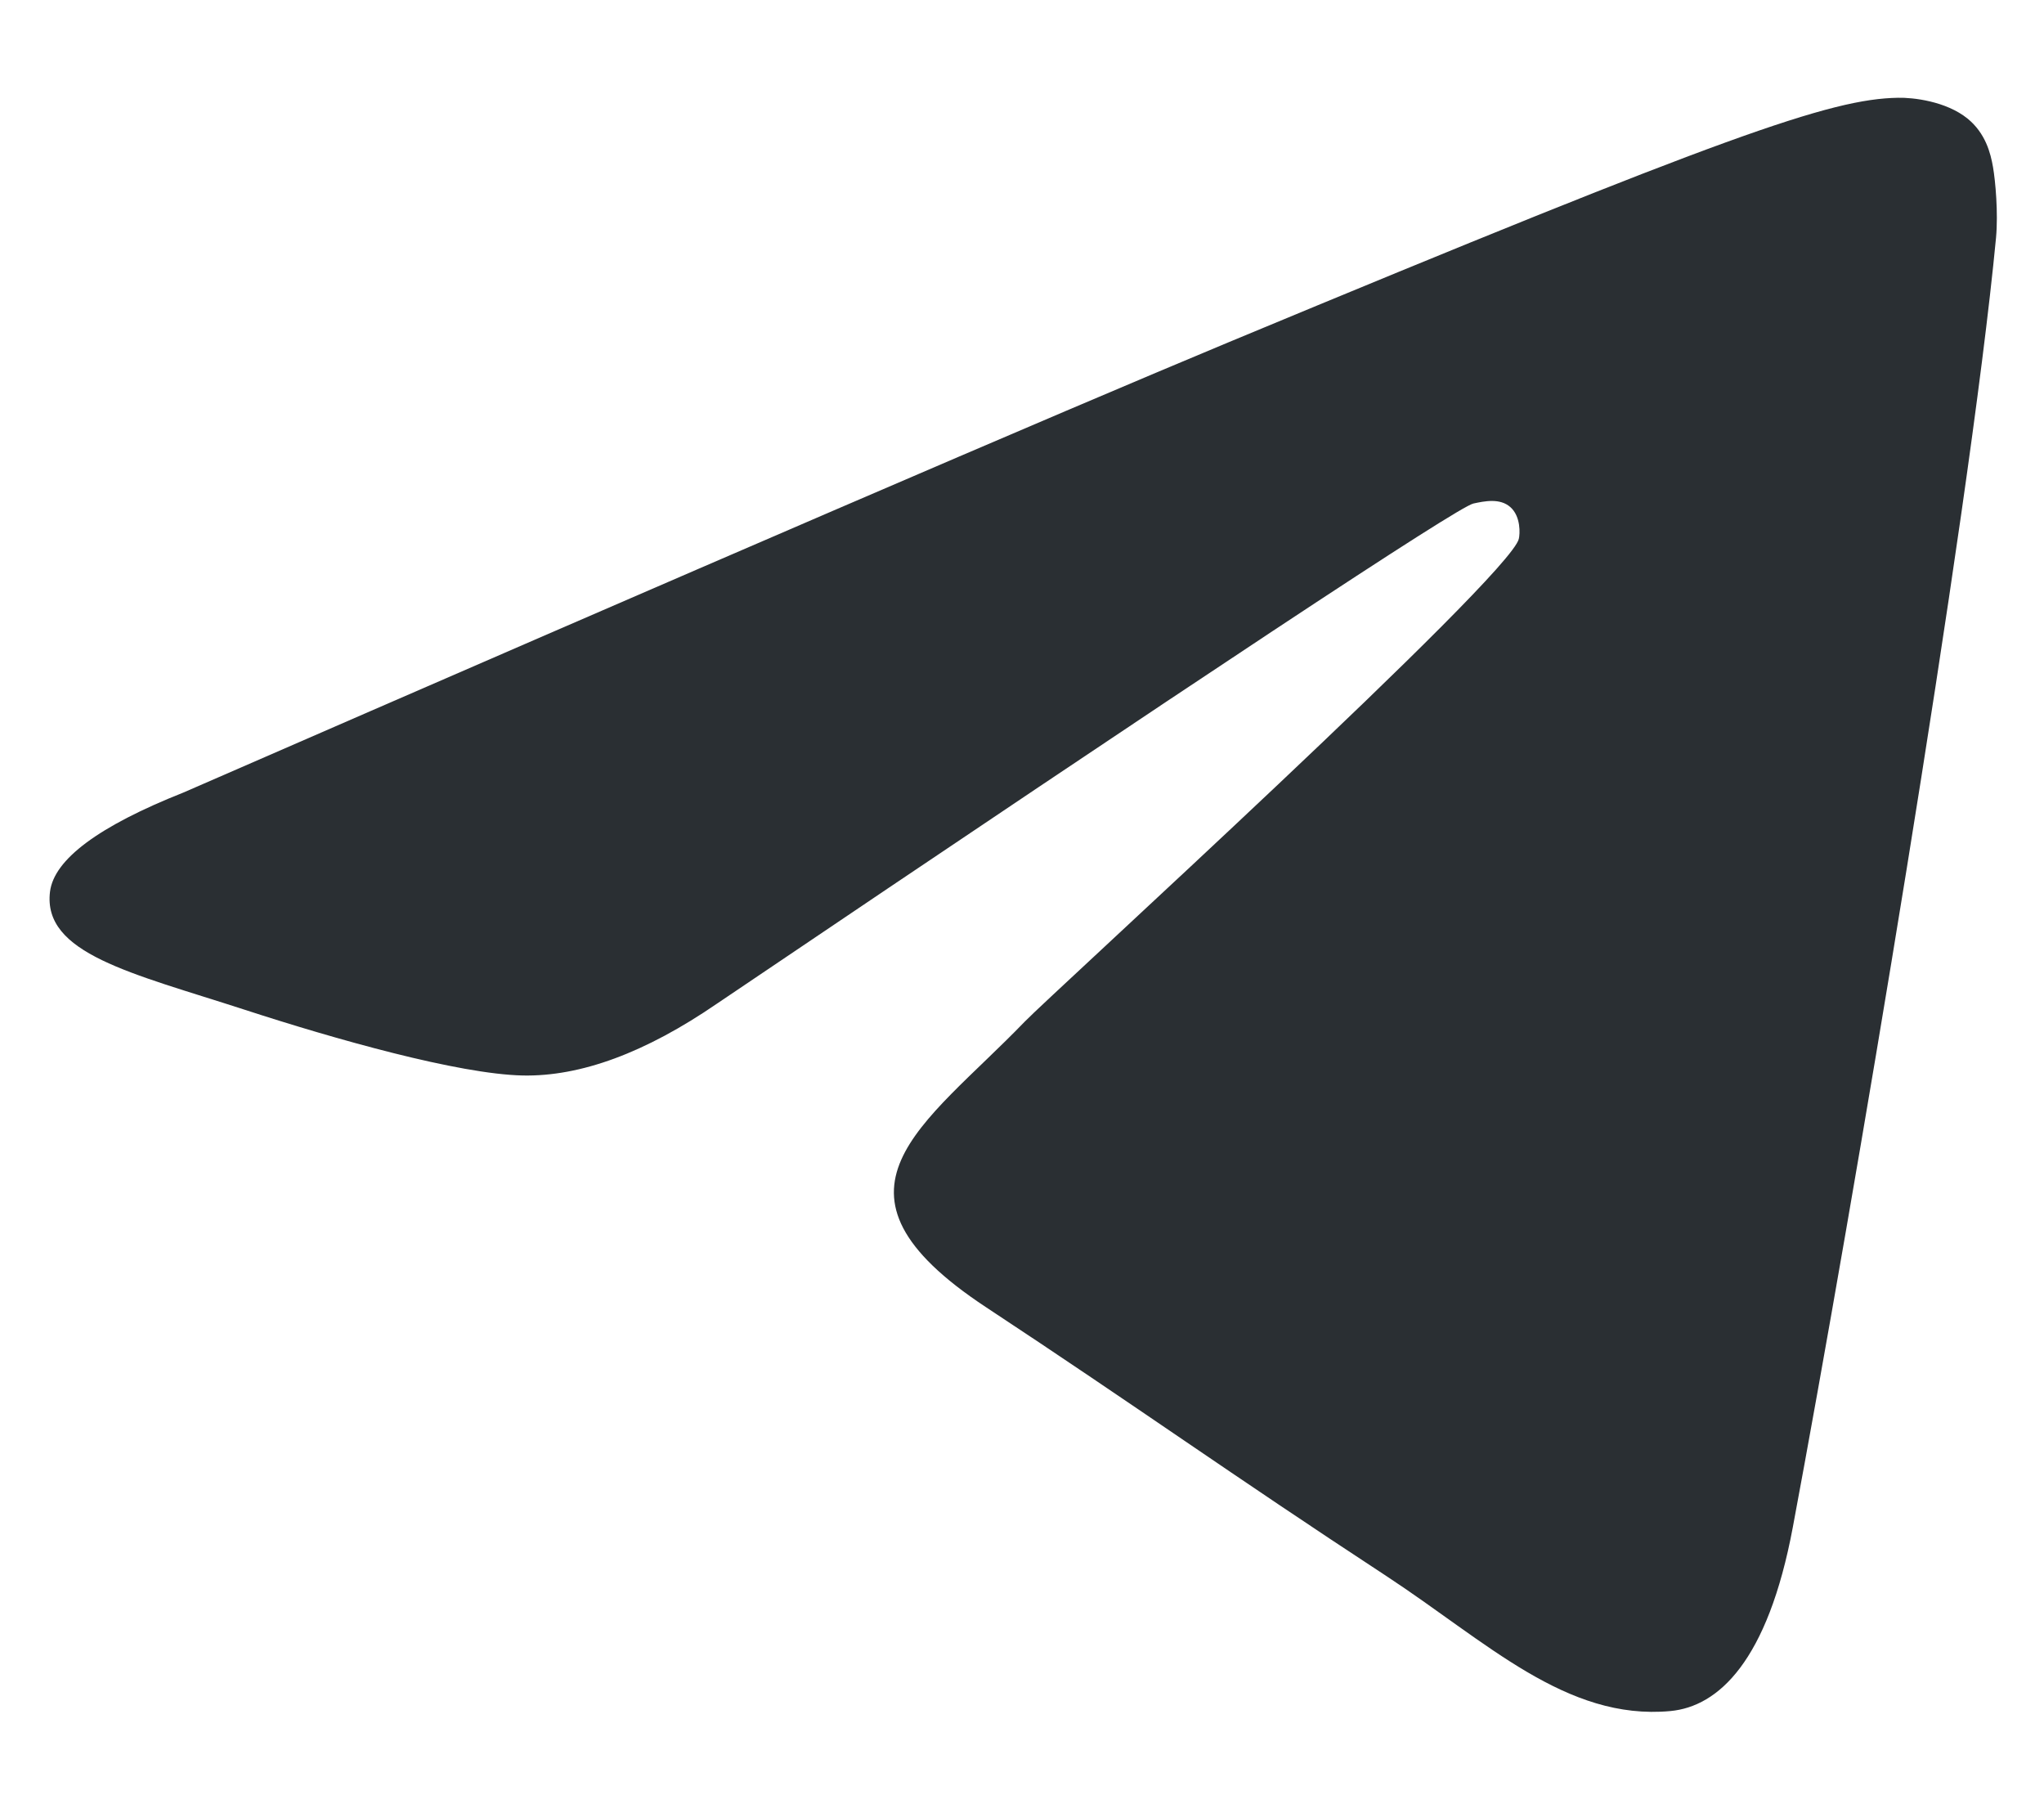 <svg width="17" height="15" viewBox="0 0 17 15" fill="none" xmlns="http://www.w3.org/2000/svg">
<g clip-path="url(#clip0_85_4052)">
<g clip-path="url(#clip1_85_4052)">
<path fill-rule="evenodd" clip-rule="evenodd" d="M1.526 6.59C5.873 4.696 8.772 3.448 10.223 2.844C14.364 1.122 15.225 0.822 15.786 0.813C15.909 0.81 16.185 0.841 16.364 0.986C16.514 1.108 16.556 1.274 16.576 1.39C16.596 1.506 16.62 1.77 16.601 1.977C16.376 4.335 15.405 10.057 14.911 12.699C14.702 13.816 14.291 14.191 13.892 14.228C13.026 14.308 12.368 13.655 11.53 13.105C10.217 12.245 9.475 11.71 8.201 10.87C6.729 9.9 7.683 9.366 8.523 8.495C8.743 8.267 12.558 4.796 12.632 4.481C12.642 4.441 12.65 4.295 12.562 4.217C12.475 4.14 12.347 4.167 12.254 4.187C12.122 4.217 10.025 5.603 5.964 8.345C5.368 8.754 4.829 8.953 4.346 8.943C3.813 8.931 2.789 8.642 2.028 8.394C1.094 8.091 0.352 7.93 0.416 7.414C0.45 7.146 0.82 6.87 1.526 6.59Z" fill="#2A2F33"/>
</g>
</g>
<defs>
<clipPath id="clip0_85_4052">
<rect width="17" height="15" fill="white"/>
</clipPath>
<clipPath id="clip1_85_4052">
<rect width="17" height="15" fill="white"/>
</clipPath>
</defs>
</svg>
